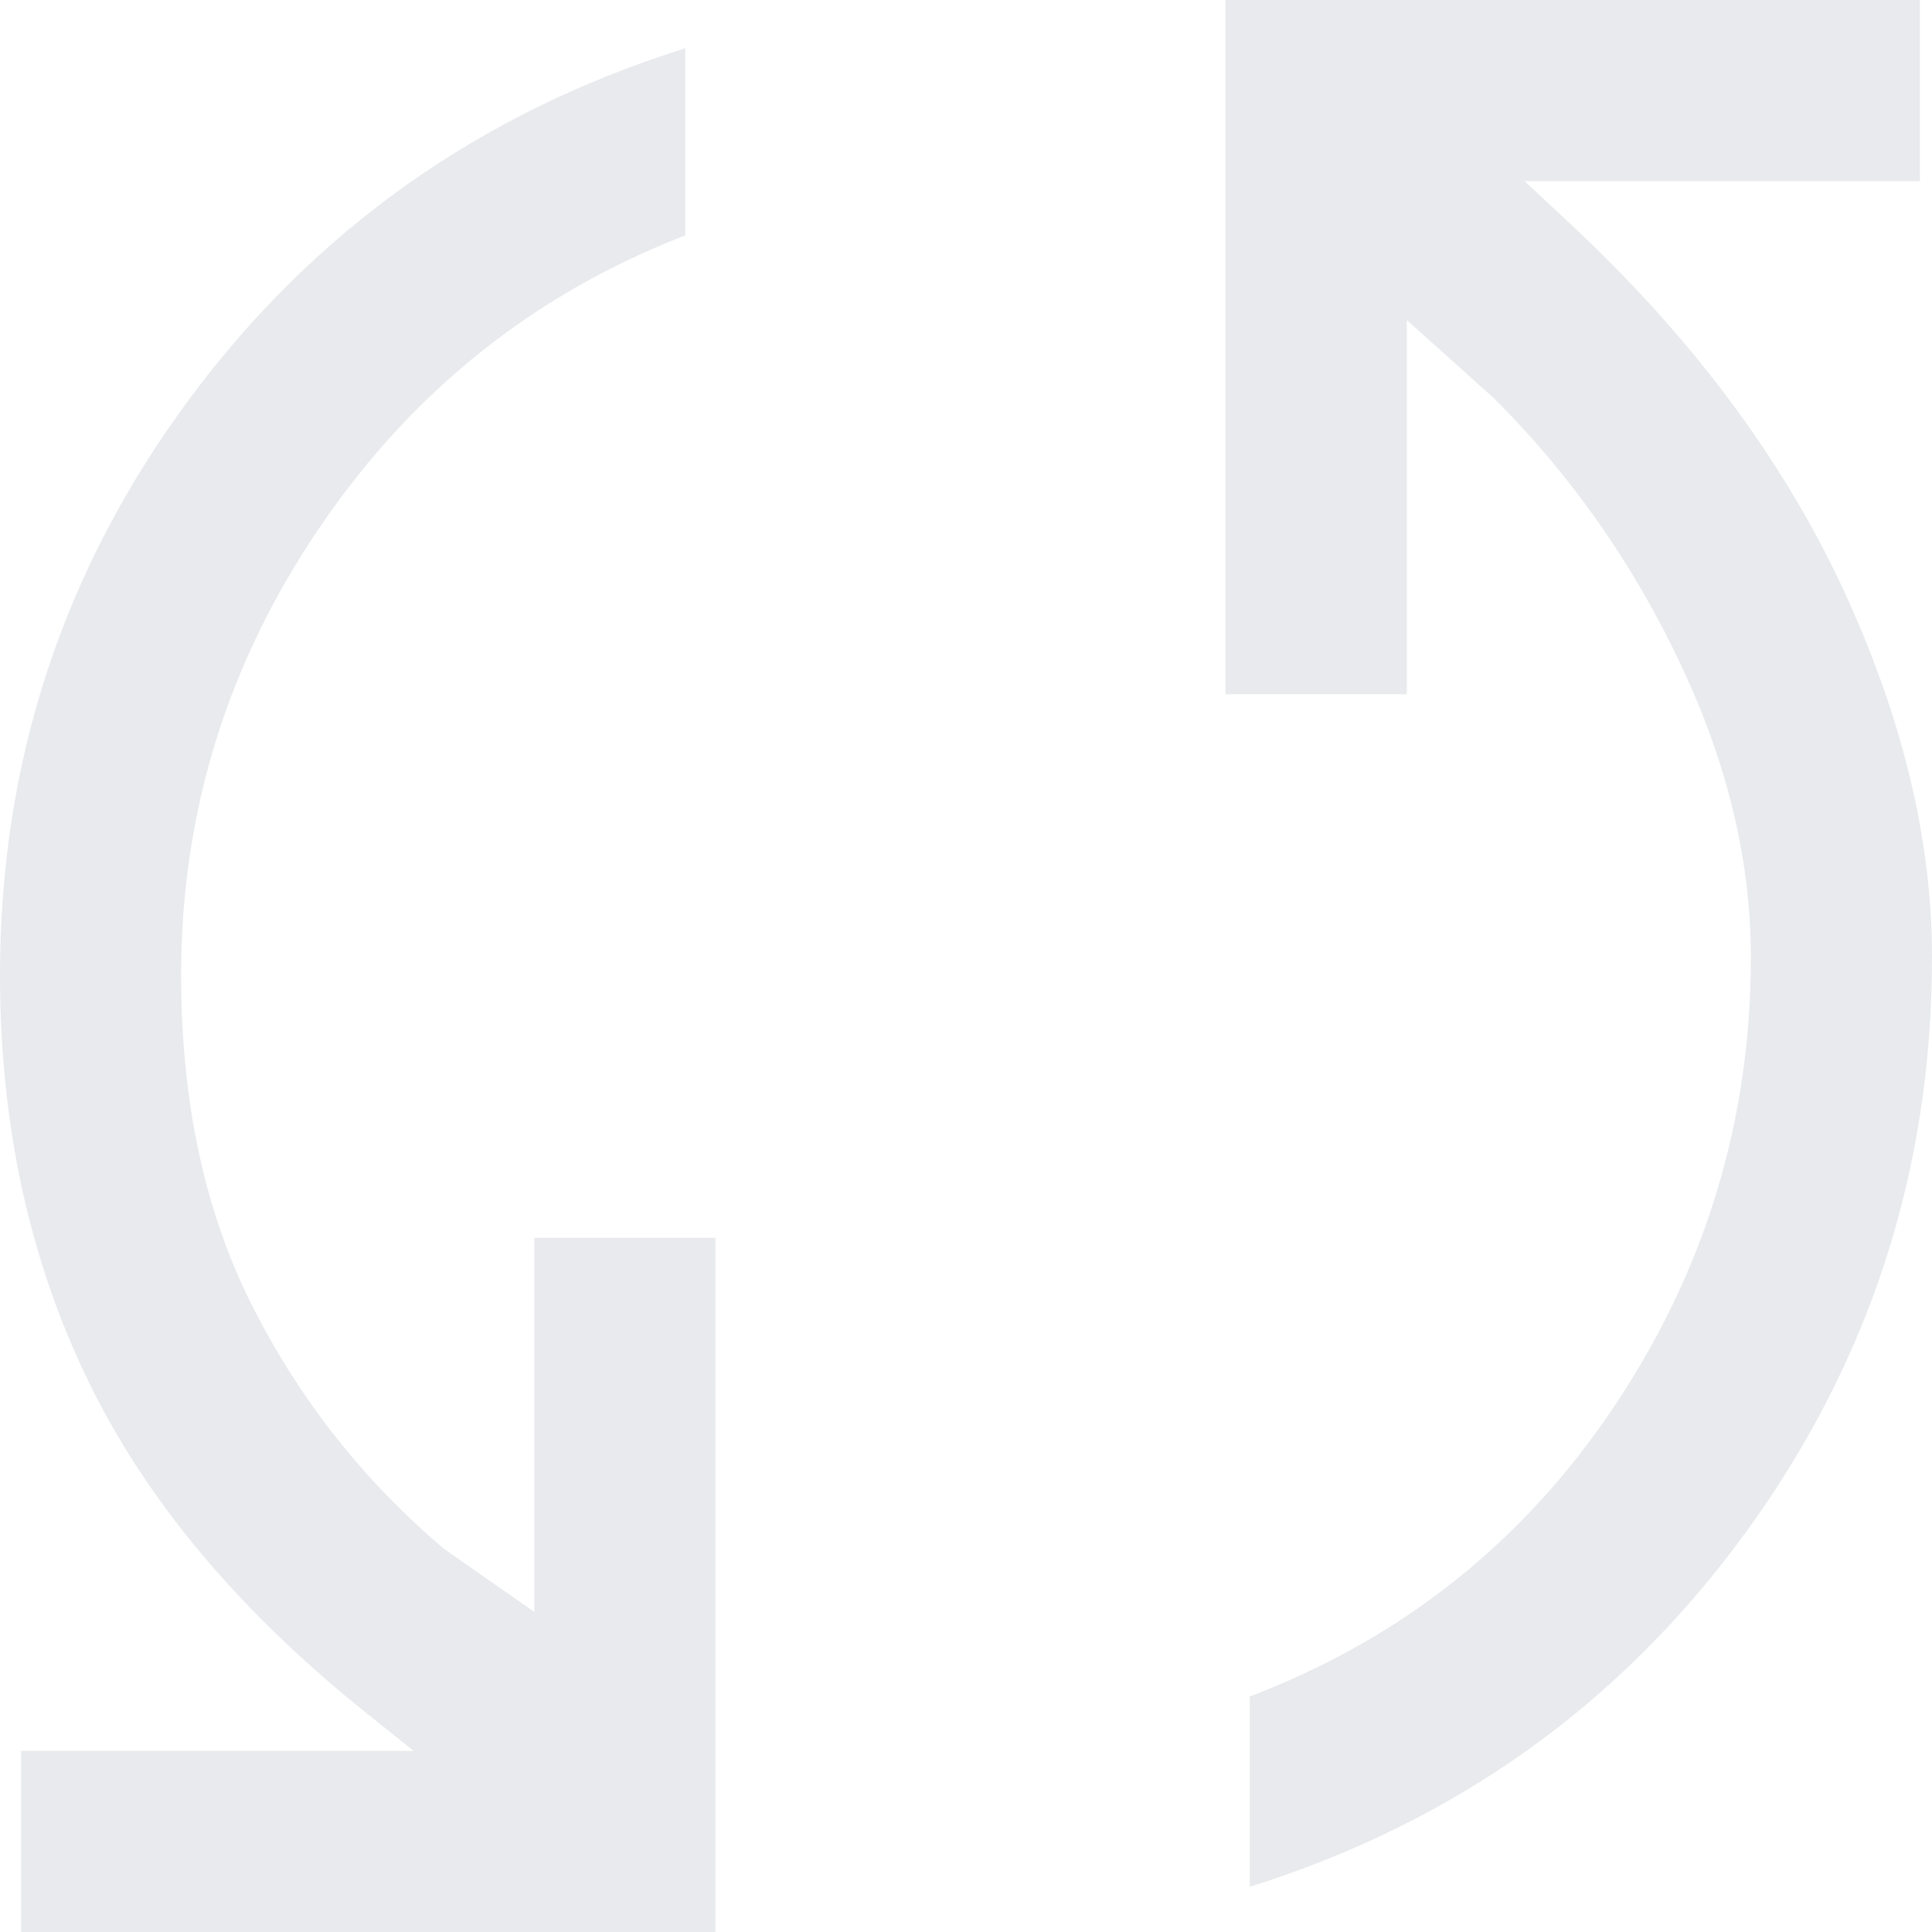 <svg width="12" height="12" viewBox="0 0 12 12" fill="none" xmlns="http://www.w3.org/2000/svg">
<path d="M0.131 12V10.875H2.569L2.288 10.65C1.488 10.012 0.906 9.319 0.544 8.569C0.181 7.819 0 6.981 0 6.056C0 4.731 0.391 3.541 1.172 2.484C1.953 1.428 2.981 0.7 4.256 0.3V1.462C3.319 1.825 2.562 2.428 1.988 3.272C1.413 4.116 1.125 5.044 1.125 6.056C1.125 6.844 1.272 7.528 1.566 8.109C1.859 8.691 2.256 9.194 2.756 9.619L3.319 10.012V7.688H4.444V12H0.131ZM7.763 11.719V10.537C8.713 10.175 9.469 9.572 10.031 8.728C10.594 7.884 10.875 6.956 10.875 5.944C10.875 5.344 10.728 4.734 10.434 4.116C10.141 3.497 9.756 2.95 9.281 2.475L8.738 1.988V4.312H7.612V0H11.925V1.125H9.469L9.75 1.387C10.5 2.087 11.062 2.837 11.438 3.638C11.812 4.438 12 5.206 12 5.944C12 7.269 11.613 8.463 10.838 9.525C10.062 10.588 9.037 11.319 7.763 11.719Z" fill="#E8EAED"/>
</svg>
